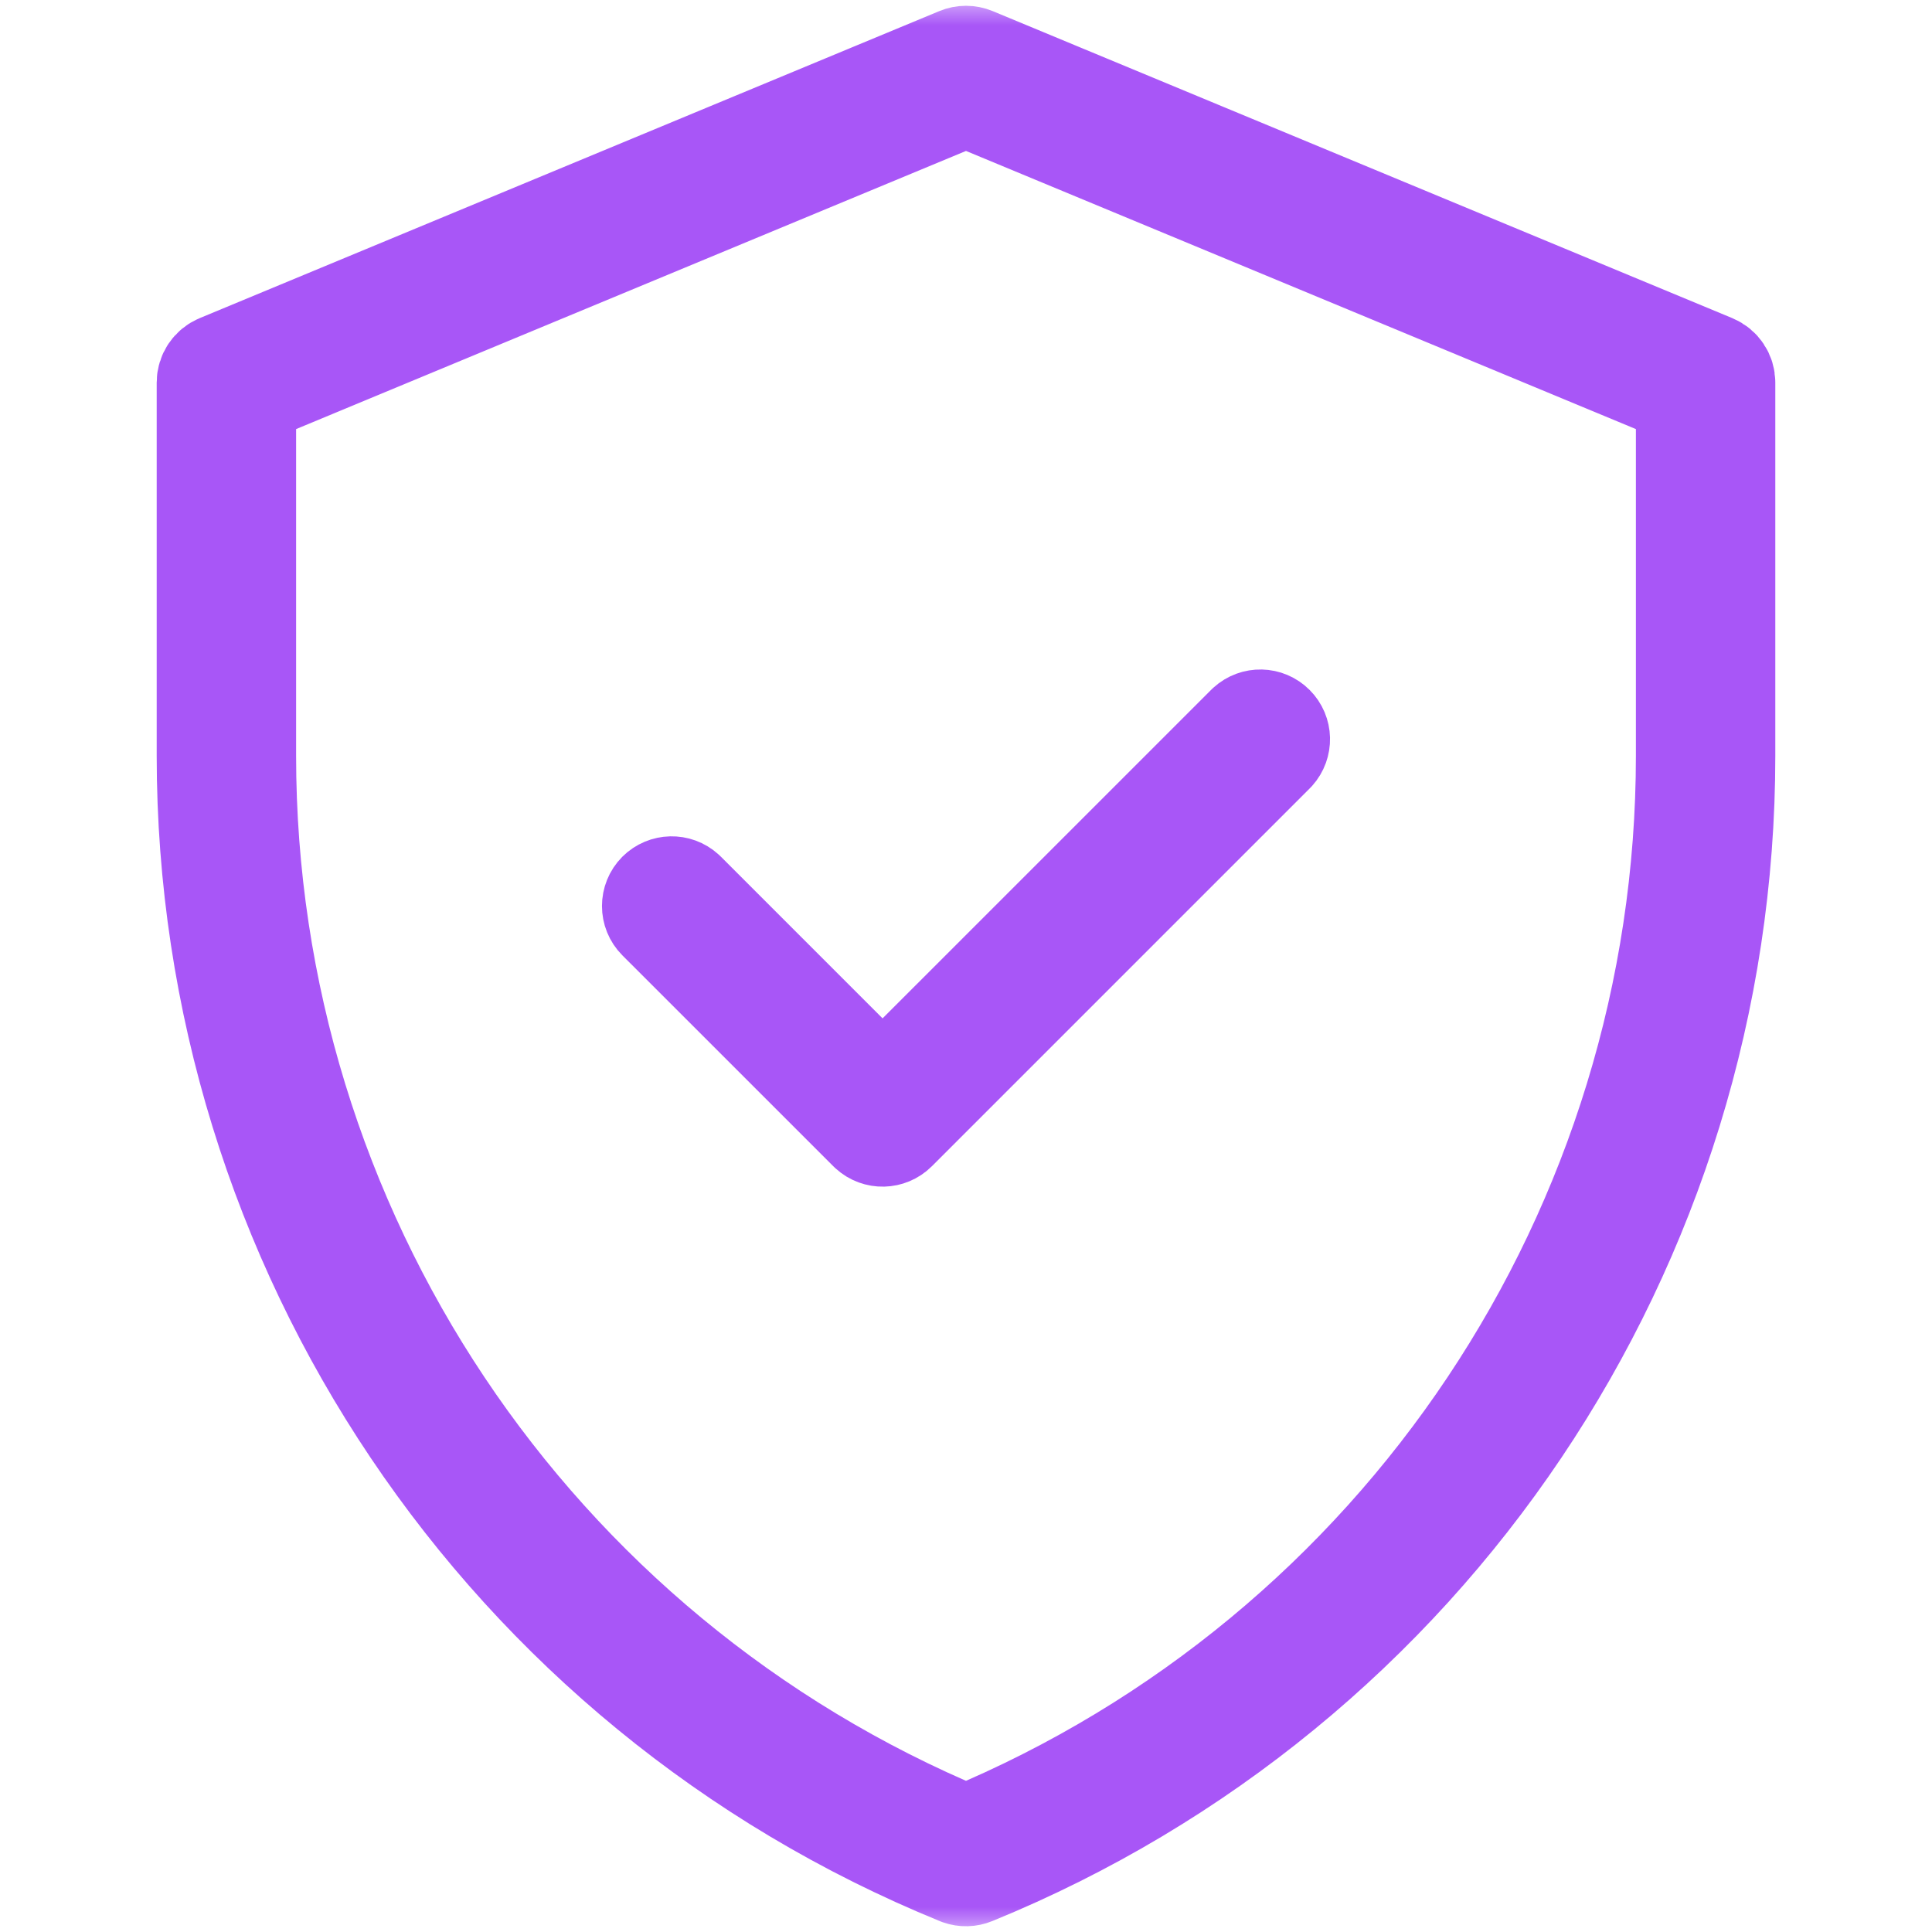 <svg width="38" height="38" viewBox="0 0 38 38" fill="none" xmlns="http://www.w3.org/2000/svg">
<mask id="mask0_4404_411" style="mask-type:luminance" maskUnits="userSpaceOnUse" x="0" y="0" width="38" height="38">
<path d="M37 37V1H1V37H37Z" fill="white" stroke="white" stroke-width="2"/>
<mask id="path-2-inside-1_4404_411" fill="white">
<path d="M38 38V3.43327e-05H0V38H38ZM0.742 0.742H37.258V37.258H0.742V0.742Z"/>
</mask>
<path d="M38 38V3.43327e-05H0V38H38ZM0.742 0.742H37.258V37.258H0.742V0.742Z" fill="white"/>
<path d="M38 38H40V40H38V38ZM38 3.43327e-05V-2H40V3.43327e-05H38ZM0 3.43327e-05H-2V-2H0V3.43327e-05ZM0 38V40H-2V38H0ZM0.742 0.742H-1.258V-1.258H0.742V0.742ZM37.258 0.742V-1.258H39.258V0.742H37.258ZM37.258 37.258H39.258V39.258H37.258V37.258ZM0.742 37.258V39.258H-1.258V37.258H0.742ZM38 38H36V3.43327e-05H38H40V38H38ZM38 3.43327e-05V2H0V3.43327e-05V-2H38V3.43327e-05ZM0 3.43327e-05H2V38H0H-2V3.43327e-05H0ZM0 38V36H38V38V40H0V38ZM0.742 0.742V-1.258H37.258V0.742V2.742H0.742V0.742ZM37.258 0.742H39.258V37.258H37.258H35.258V0.742H37.258ZM37.258 37.258V39.258H0.742V37.258V35.258H37.258V37.258ZM0.742 37.258H-1.258V0.742H0.742H2.742V37.258H0.742Z" fill="white" mask="url(#path-2-inside-1_4404_411)"/>
</mask>
<g mask="url(#mask0_4404_411)">
<path d="M33.176 14.866C33.176 24.167 27.578 32.547 19 36.114C10.422 32.547 4.824 24.167 4.824 14.866V7.772L19 1.886L33.176 7.772V14.866ZM33.918 7.524C33.918 7.374 33.828 7.239 33.689 7.181L19.142 1.142C19.051 1.104 18.949 1.104 18.858 1.142L4.311 7.181C4.172 7.239 4.082 7.374 4.082 7.524V14.866C4.082 24.519 9.923 33.212 18.86 36.859L18.877 36.866C18.962 36.896 19.056 36.894 19.14 36.859C28.077 33.212 33.918 24.519 33.918 14.866V7.524Z" fill="#A856F7" stroke="#A856F7" stroke-width="2" stroke-miterlimit="10" stroke-linecap="round" stroke-linejoin="round"/>
<path d="M17.111 22.244C17.256 22.376 17.481 22.372 17.622 22.231L25.051 14.802L25.065 14.788C25.196 14.642 25.192 14.417 25.051 14.277C24.911 14.136 24.686 14.132 24.541 14.264L24.527 14.277L17.359 21.444L13.473 17.558L13.459 17.545C13.314 17.413 13.089 17.418 12.948 17.558C12.804 17.703 12.804 17.938 12.948 18.083L17.097 22.231L17.111 22.244Z" fill="#A856F7" stroke="#A856F7" stroke-width="2" stroke-miterlimit="10" stroke-linecap="round" stroke-linejoin="round"/>
</g>
</svg>
